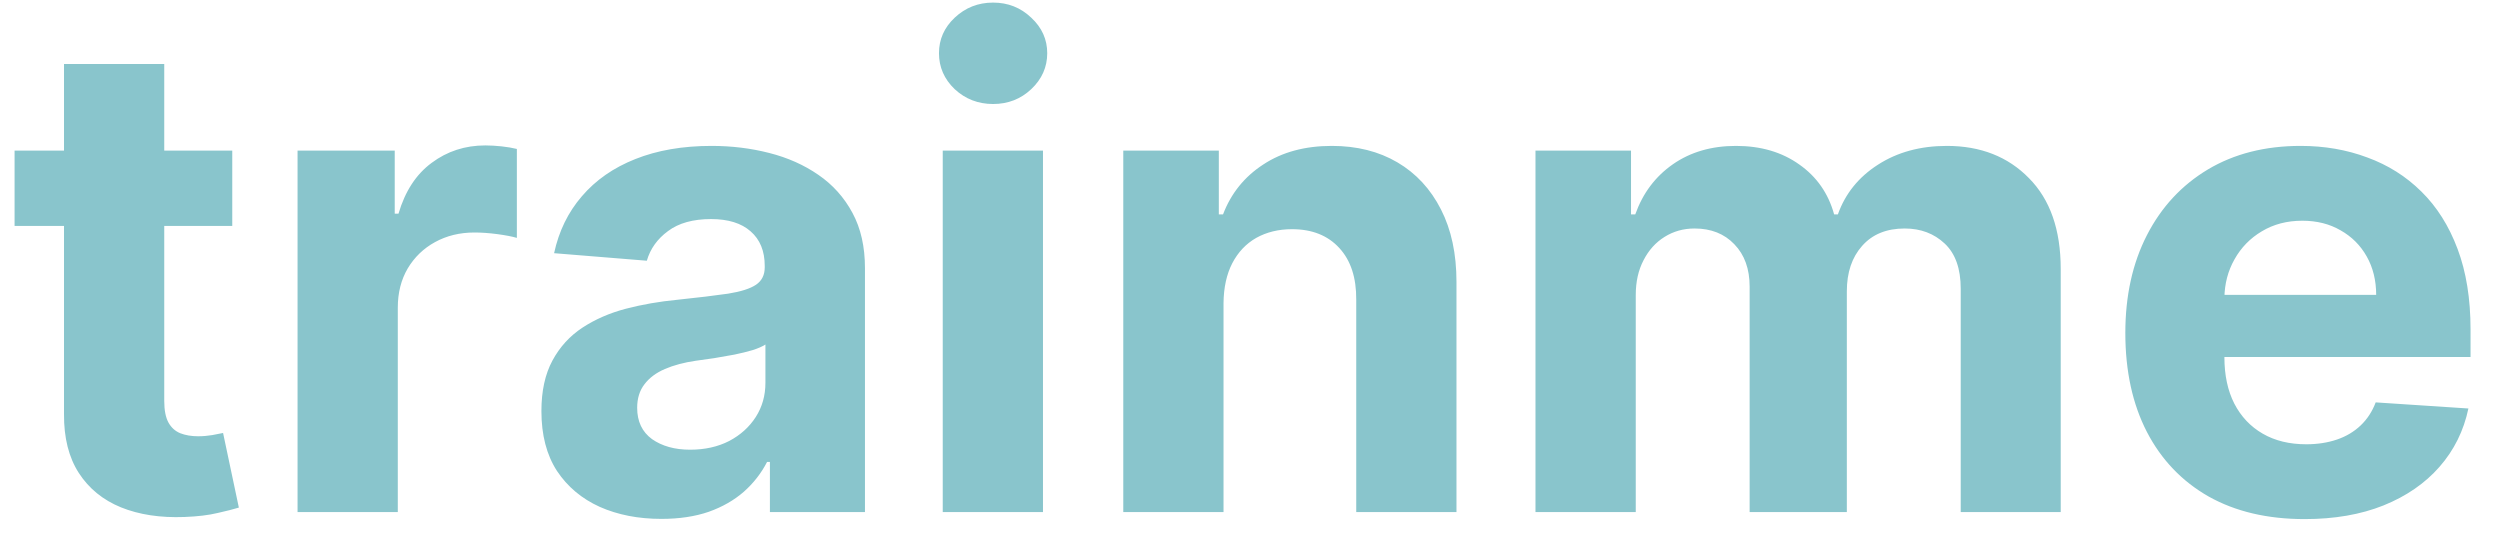 <svg width="83" height="18" viewBox="0 0 83 18" fill="none" xmlns="http://www.w3.org/2000/svg">
<path d="M7.711 5V7.5H0.484V5H7.711ZM2.125 2.125H5.453V13.312C5.453 13.62 5.5 13.859 5.594 14.031C5.688 14.198 5.818 14.315 5.984 14.383C6.156 14.45 6.354 14.484 6.578 14.484C6.734 14.484 6.891 14.471 7.047 14.445C7.203 14.414 7.323 14.391 7.406 14.375L7.93 16.852C7.763 16.904 7.529 16.963 7.227 17.031C6.924 17.104 6.557 17.148 6.125 17.164C5.323 17.195 4.62 17.088 4.016 16.844C3.417 16.599 2.951 16.219 2.617 15.703C2.284 15.188 2.12 14.537 2.125 13.75V2.125ZM9.879 17V5H13.105V7.094H13.23C13.449 6.349 13.816 5.786 14.332 5.406C14.848 5.021 15.441 4.828 16.113 4.828C16.28 4.828 16.46 4.839 16.652 4.859C16.845 4.88 17.014 4.909 17.16 4.945V7.898C17.004 7.852 16.788 7.81 16.512 7.773C16.236 7.737 15.983 7.719 15.754 7.719C15.264 7.719 14.827 7.826 14.441 8.039C14.061 8.247 13.759 8.539 13.535 8.914C13.316 9.289 13.207 9.721 13.207 10.211V17H9.879ZM21.959 17.227C21.193 17.227 20.511 17.094 19.912 16.828C19.313 16.557 18.839 16.159 18.49 15.633C18.146 15.102 17.975 14.44 17.975 13.648C17.975 12.982 18.097 12.422 18.342 11.969C18.587 11.516 18.92 11.151 19.342 10.875C19.764 10.599 20.243 10.391 20.779 10.25C21.321 10.109 21.889 10.01 22.482 9.953C23.18 9.88 23.743 9.812 24.17 9.75C24.597 9.682 24.907 9.583 25.1 9.453C25.292 9.323 25.389 9.13 25.389 8.875V8.828C25.389 8.333 25.232 7.951 24.92 7.68C24.613 7.409 24.175 7.273 23.607 7.273C23.009 7.273 22.532 7.406 22.178 7.672C21.824 7.932 21.589 8.26 21.475 8.656L18.396 8.406C18.553 7.677 18.86 7.047 19.318 6.516C19.777 5.979 20.368 5.568 21.092 5.281C21.821 4.99 22.665 4.844 23.623 4.844C24.29 4.844 24.928 4.922 25.537 5.078C26.152 5.234 26.696 5.477 27.17 5.805C27.649 6.133 28.027 6.555 28.303 7.07C28.579 7.581 28.717 8.193 28.717 8.906V17H25.561V15.336H25.467C25.274 15.711 25.016 16.042 24.693 16.328C24.37 16.609 23.982 16.831 23.529 16.992C23.076 17.148 22.553 17.227 21.959 17.227ZM22.912 14.93C23.402 14.93 23.834 14.833 24.209 14.641C24.584 14.443 24.878 14.177 25.092 13.844C25.305 13.51 25.412 13.133 25.412 12.711V11.438C25.308 11.505 25.165 11.568 24.982 11.625C24.805 11.677 24.605 11.727 24.381 11.773C24.157 11.815 23.933 11.854 23.709 11.891C23.485 11.922 23.282 11.95 23.1 11.977C22.709 12.034 22.368 12.125 22.076 12.25C21.785 12.375 21.558 12.544 21.396 12.758C21.235 12.966 21.154 13.227 21.154 13.539C21.154 13.992 21.318 14.338 21.646 14.578C21.98 14.812 22.402 14.93 22.912 14.93ZM31.299 17V5H34.627V17H31.299ZM32.971 3.453C32.476 3.453 32.051 3.289 31.697 2.961C31.348 2.628 31.174 2.229 31.174 1.766C31.174 1.307 31.348 0.914 31.697 0.586C32.051 0.253 32.476 0.086 32.971 0.086C33.465 0.086 33.887 0.253 34.236 0.586C34.59 0.914 34.768 1.307 34.768 1.766C34.768 2.229 34.59 2.628 34.236 2.961C33.887 3.289 33.465 3.453 32.971 3.453ZM40.621 10.062V17H37.293V5H40.465V7.117H40.605C40.871 6.419 41.316 5.867 41.941 5.461C42.566 5.049 43.324 4.844 44.215 4.844C45.048 4.844 45.775 5.026 46.395 5.391C47.014 5.755 47.496 6.276 47.84 6.953C48.184 7.625 48.355 8.427 48.355 9.359V17H45.027V9.953C45.033 9.219 44.845 8.646 44.465 8.234C44.085 7.818 43.561 7.609 42.895 7.609C42.447 7.609 42.051 7.706 41.707 7.898C41.368 8.091 41.103 8.372 40.91 8.742C40.723 9.107 40.626 9.547 40.621 10.062ZM50.978 17V5H54.15V7.117H54.291C54.541 6.414 54.958 5.859 55.541 5.453C56.124 5.047 56.822 4.844 57.635 4.844C58.458 4.844 59.158 5.049 59.736 5.461C60.315 5.867 60.7 6.419 60.893 7.117H61.018C61.262 6.43 61.705 5.88 62.346 5.469C62.992 5.052 63.755 4.844 64.635 4.844C65.755 4.844 66.663 5.201 67.361 5.914C68.064 6.622 68.416 7.628 68.416 8.93V17H65.096V9.586C65.096 8.919 64.919 8.419 64.564 8.086C64.21 7.753 63.768 7.586 63.236 7.586C62.632 7.586 62.161 7.779 61.822 8.164C61.484 8.544 61.315 9.047 61.315 9.672V17H58.088V9.516C58.088 8.927 57.919 8.458 57.58 8.109C57.247 7.76 56.807 7.586 56.26 7.586C55.89 7.586 55.557 7.68 55.26 7.867C54.968 8.049 54.736 8.307 54.565 8.641C54.393 8.969 54.307 9.354 54.307 9.797V17H50.978ZM76.514 17.234C75.279 17.234 74.217 16.984 73.326 16.484C72.441 15.979 71.758 15.266 71.279 14.344C70.8 13.417 70.561 12.32 70.561 11.055C70.561 9.82 70.8 8.737 71.279 7.805C71.758 6.872 72.433 6.146 73.303 5.625C74.178 5.104 75.204 4.844 76.381 4.844C77.172 4.844 77.909 4.971 78.592 5.227C79.279 5.477 79.878 5.854 80.389 6.359C80.904 6.865 81.305 7.5 81.592 8.266C81.878 9.026 82.022 9.917 82.022 10.938V11.852H71.889V9.789H78.889C78.889 9.31 78.784 8.885 78.576 8.516C78.368 8.146 78.079 7.857 77.709 7.648C77.344 7.435 76.92 7.328 76.436 7.328C75.93 7.328 75.482 7.445 75.092 7.68C74.706 7.909 74.404 8.219 74.186 8.609C73.967 8.995 73.855 9.424 73.85 9.898V11.859C73.85 12.453 73.959 12.966 74.178 13.398C74.402 13.831 74.717 14.164 75.123 14.398C75.529 14.633 76.011 14.75 76.568 14.75C76.938 14.75 77.277 14.698 77.584 14.594C77.891 14.49 78.154 14.333 78.373 14.125C78.592 13.917 78.758 13.662 78.873 13.359L81.951 13.562C81.795 14.302 81.475 14.948 80.99 15.5C80.511 16.047 79.891 16.474 79.131 16.781C78.376 17.083 77.503 17.234 76.514 17.234Z" fill="#89C5CC"/>
</svg>
